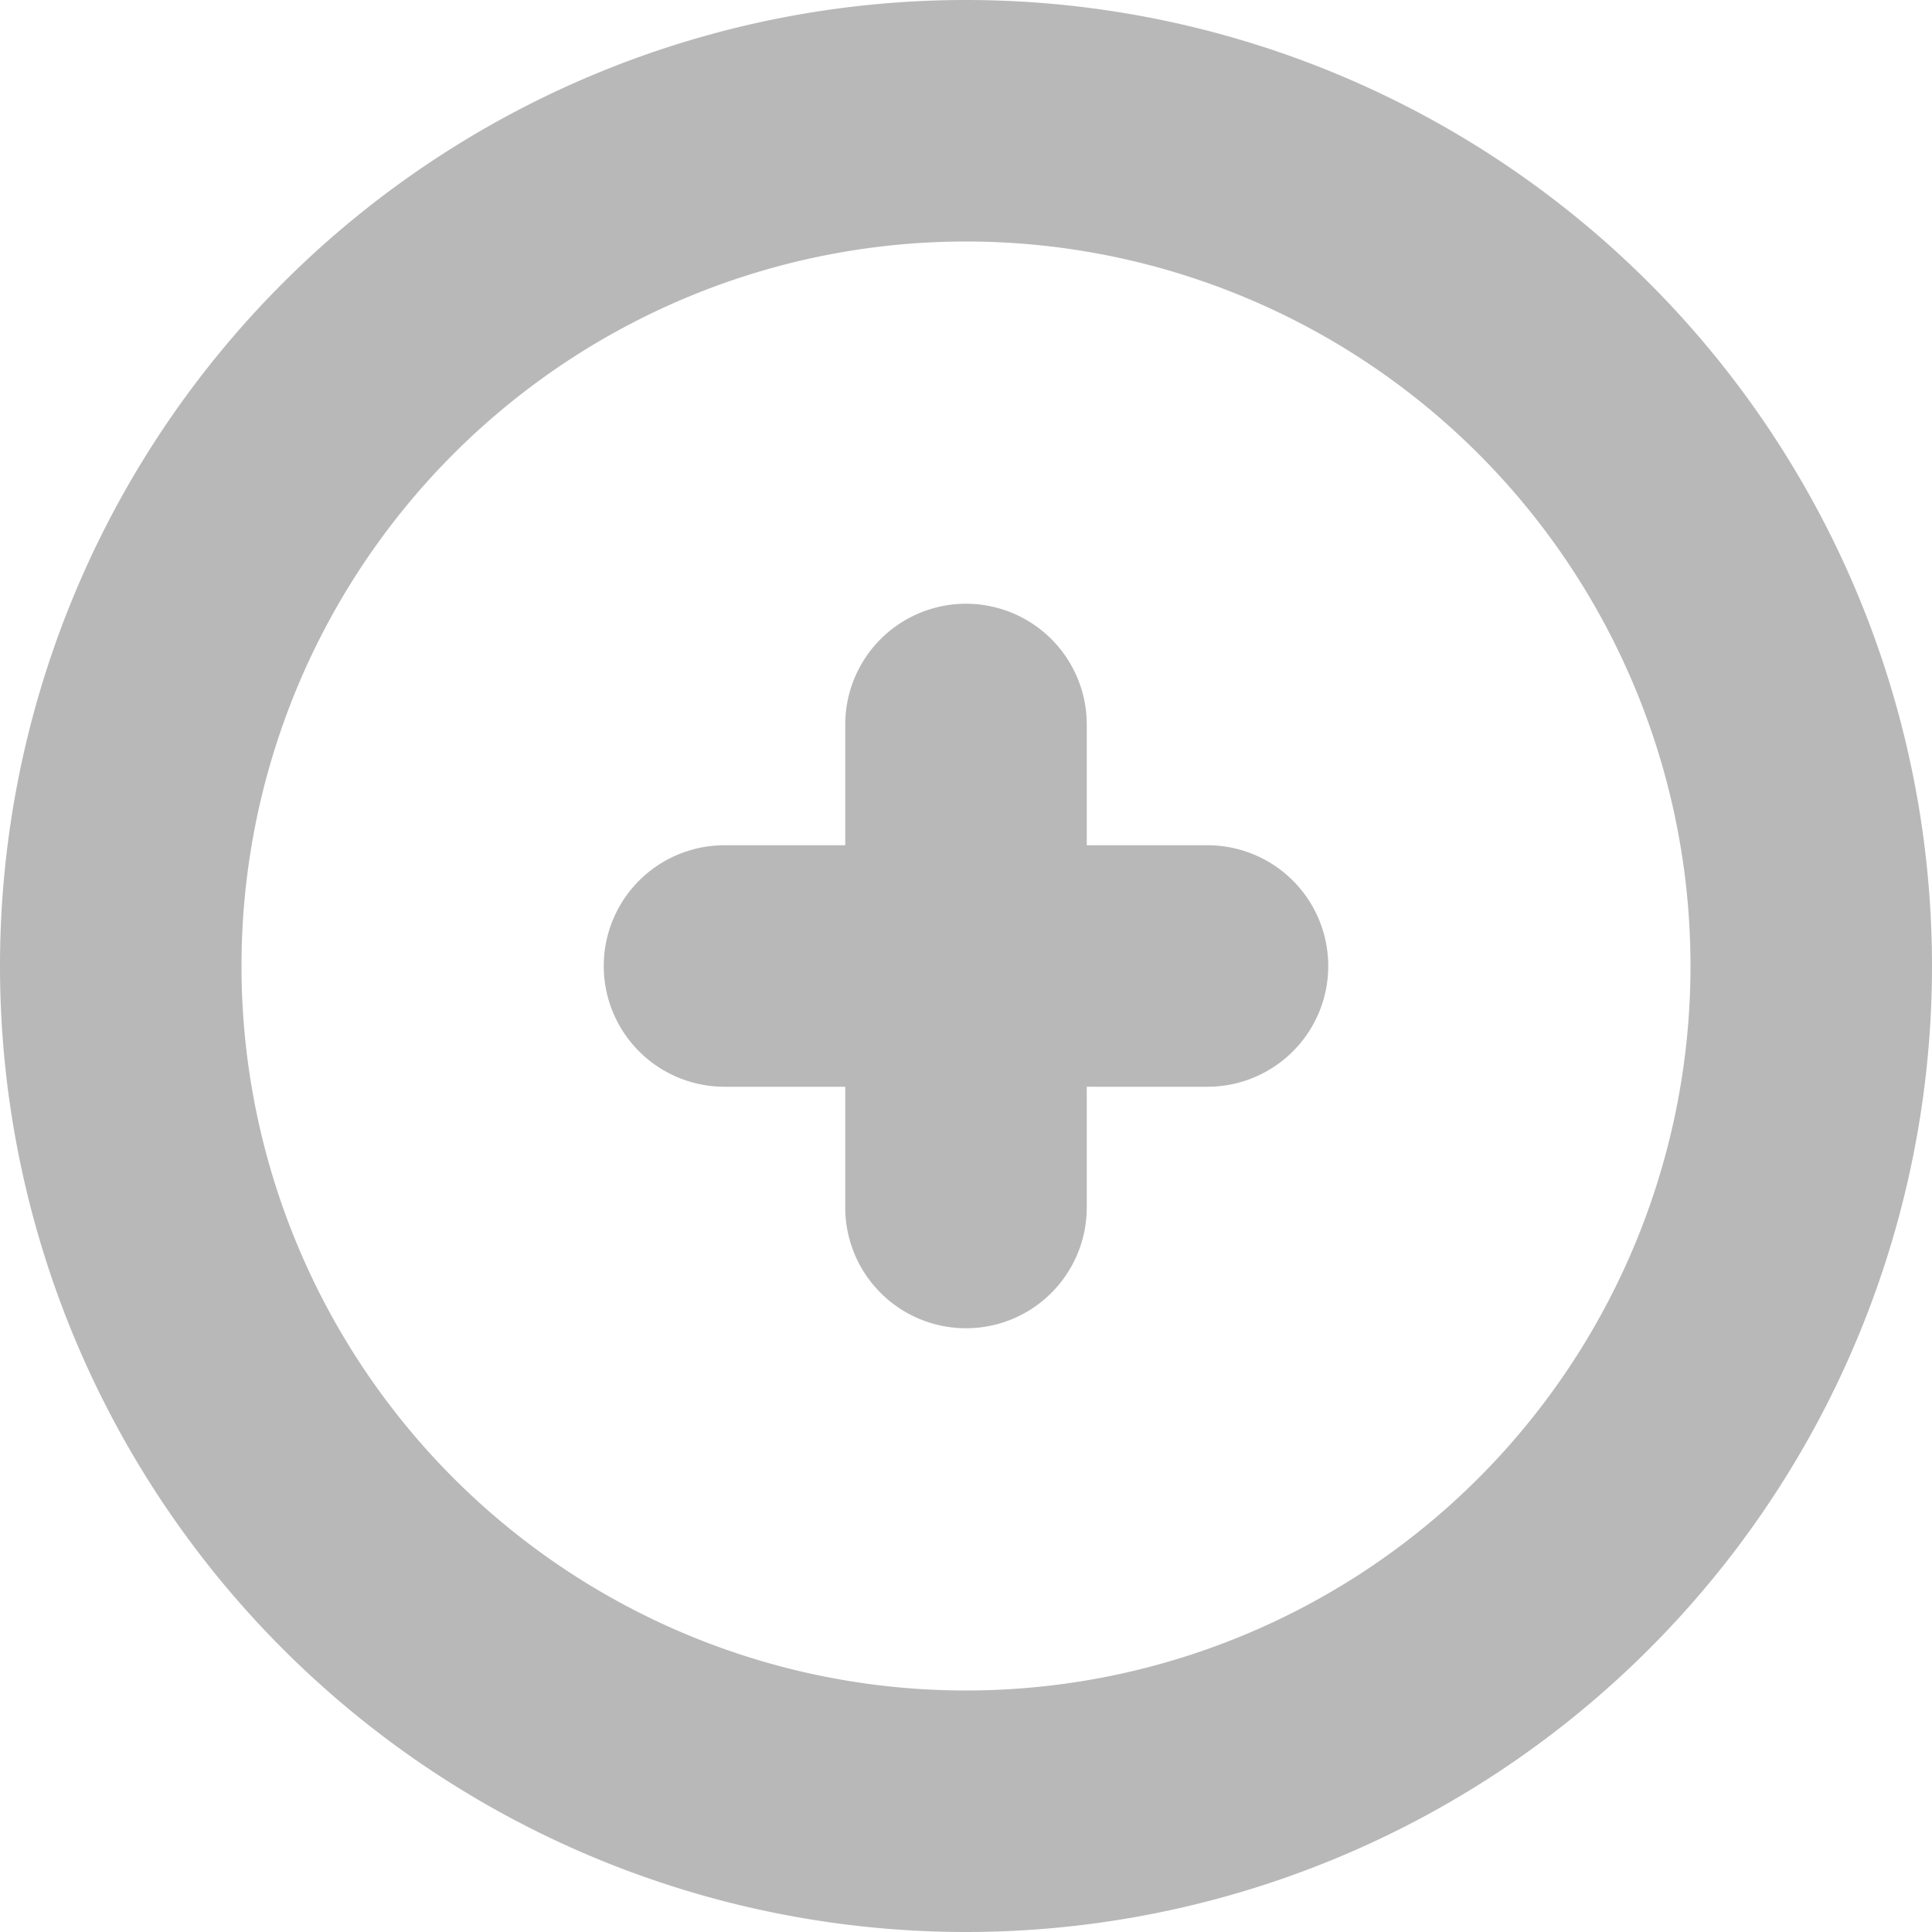 <svg xmlns="http://www.w3.org/2000/svg" xmlns:xlink="http://www.w3.org/1999/xlink" width="16" height="16" viewBox="0 0 16 16"><defs><path id="12t3a" d="M202 707a8 8 0 1 1 0 16 8 8 0 0 1 0-16zm-6 8a6 6 0 1 0 12 0 6 6 0 0 0-12 0zm8-1a1 1 0 1 1 0 2h-1v1a1 1 0 1 1-2 0v-1h-1a1 1 0 0 1 0-2h1v-1a1 1 0 0 1 2 0v1z"/></defs><g><g transform="translate(-194 -707)"><use fill="#b8b8b8" xlink:href="#12t3a"/></g></g></svg>